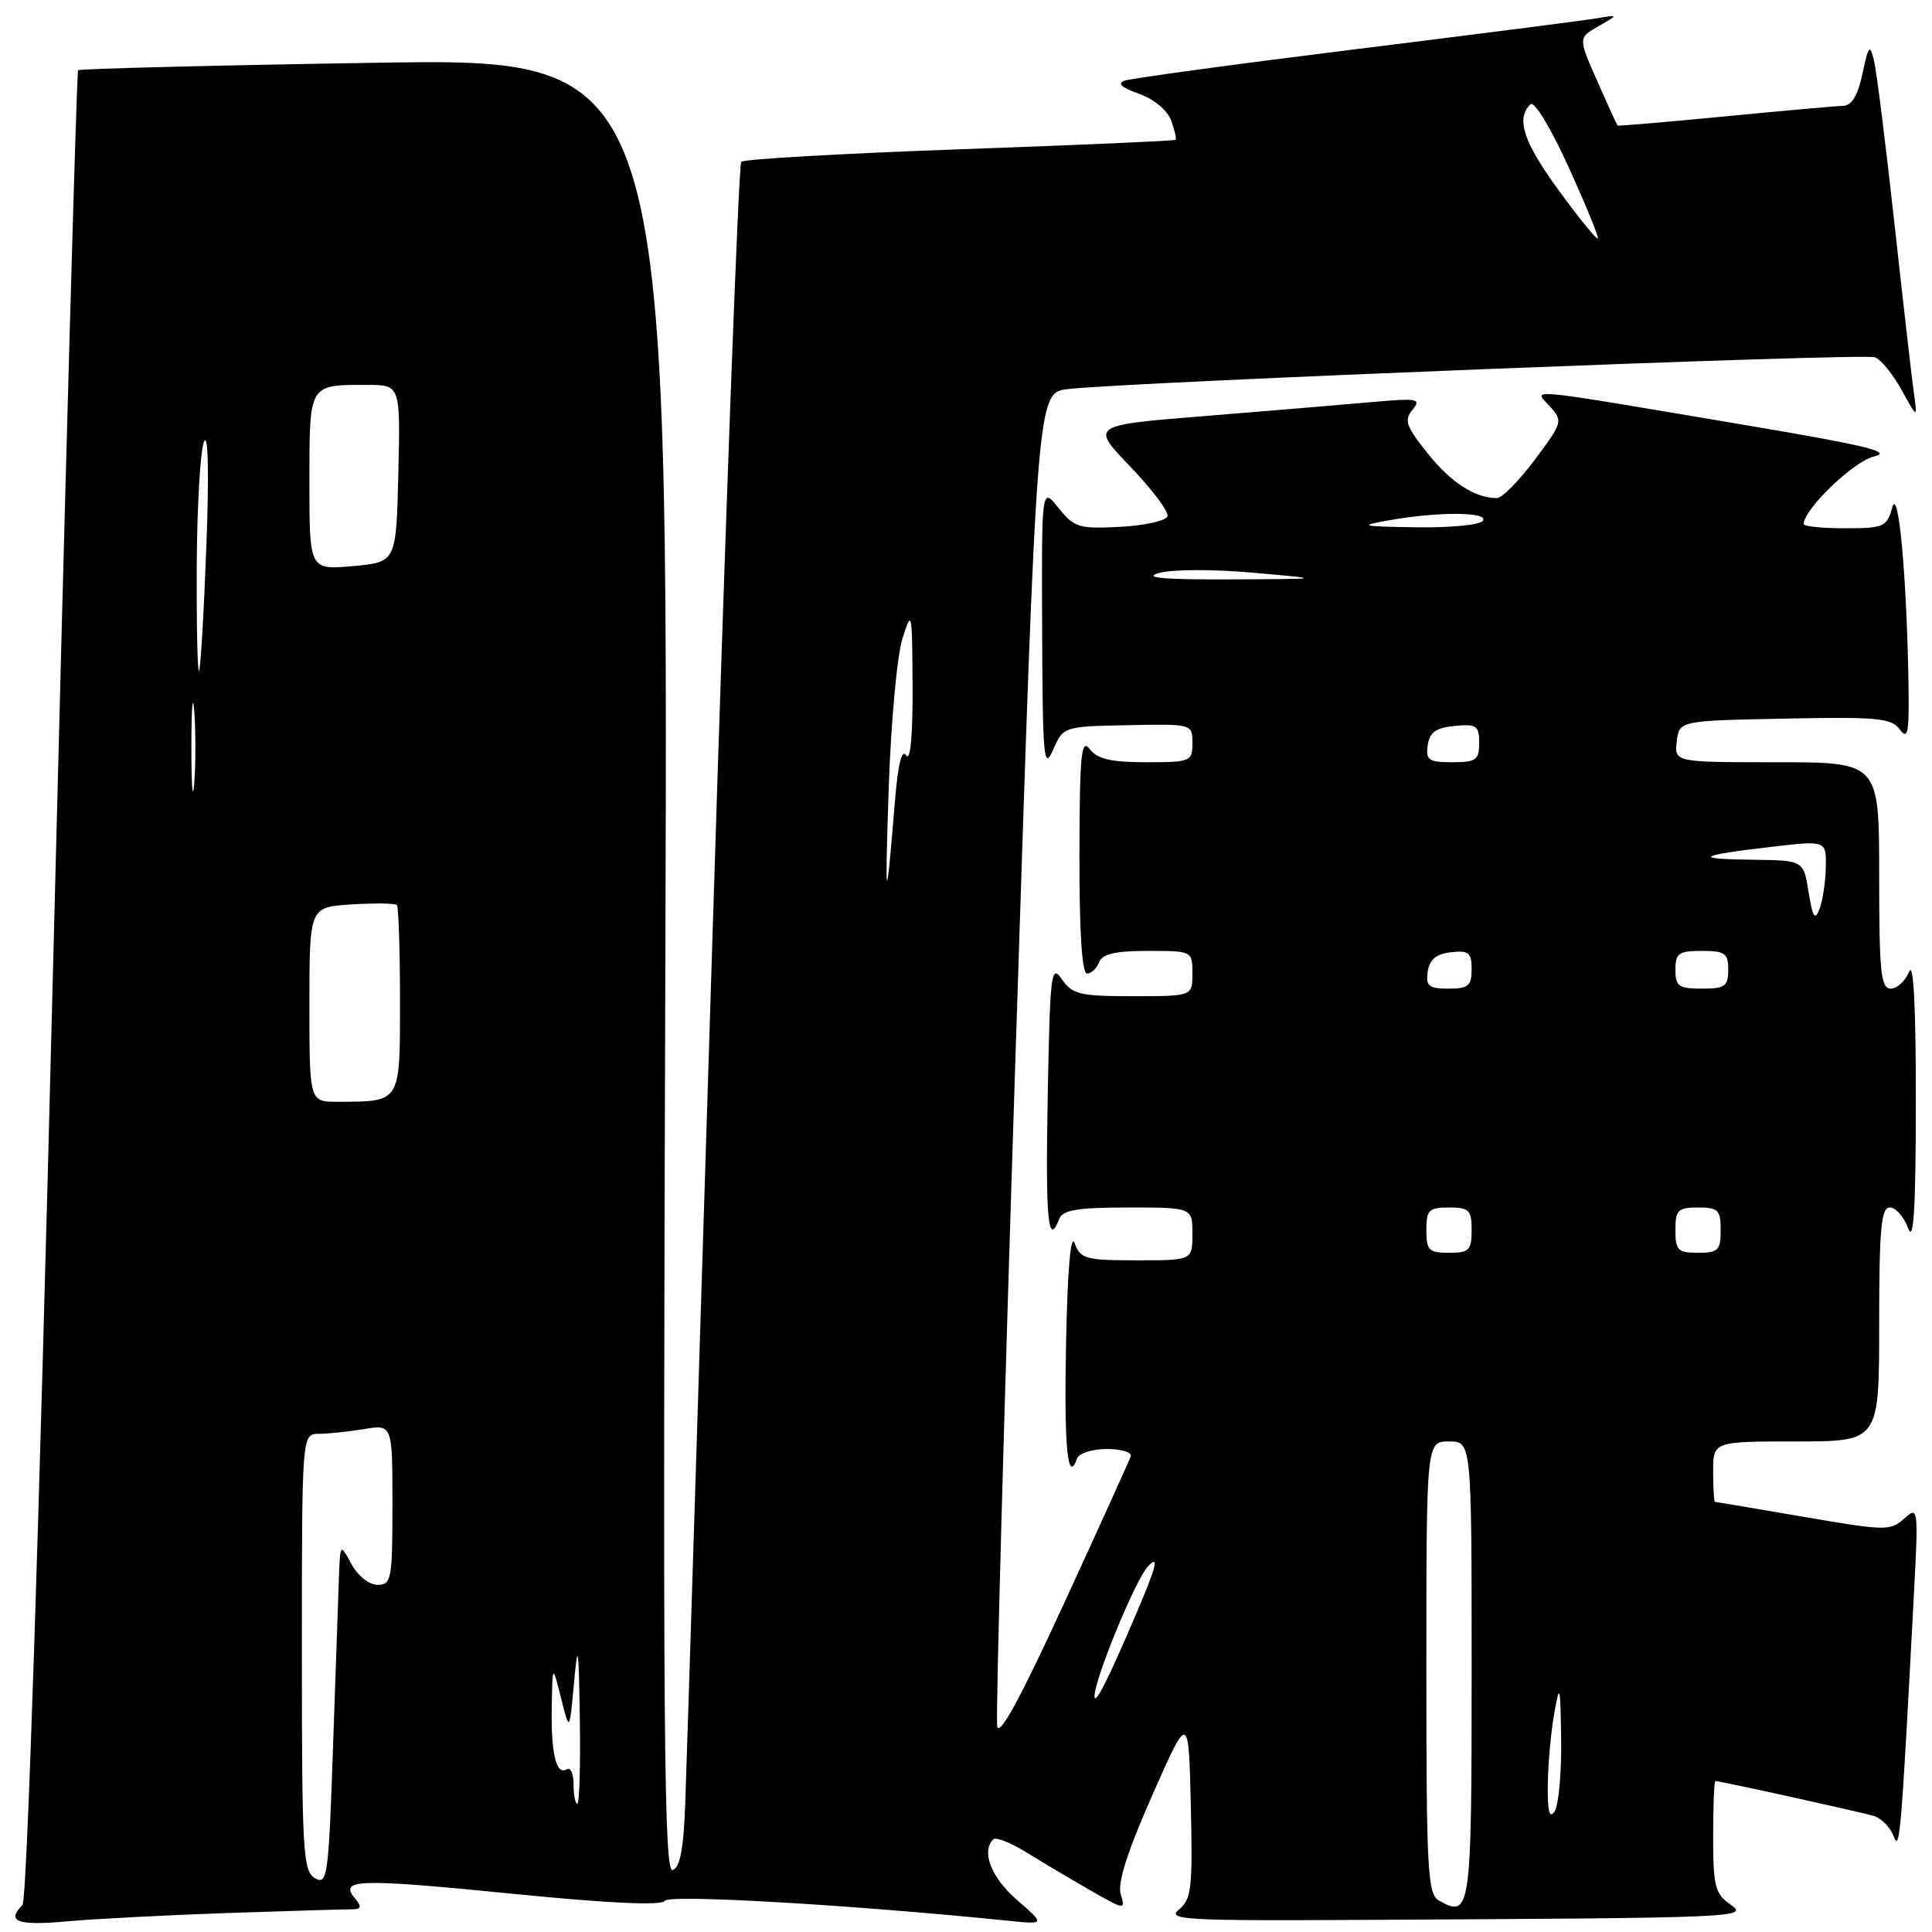 <?xml version="1.0" encoding="UTF-8" standalone="no"?>
<!DOCTYPE svg PUBLIC "-//W3C//DTD SVG 1.1//EN" "http://www.w3.org/Graphics/SVG/1.1/DTD/svg11.dtd" >
<svg xmlns="http://www.w3.org/2000/svg" xmlns:xlink="http://www.w3.org/1999/xlink" version="1.1" viewBox="0 0 256 256">
 <g >
 <path fill="currentColor"
d=" M 29.98 253.49 C 37.95 253.22 45.32 253.00 46.36 253.00 C 47.91 253.00 48.03 252.74 47.01 251.51 C 44.90 248.97 47.48 248.90 67.98 250.94 C 80.76 252.21 87.67 252.53 88.08 251.87 C 88.62 250.99 112.76 252.39 133.50 254.50 C 138.50 255.01 138.50 255.01 134.75 251.75 C 131.35 248.80 129.99 245.34 131.61 243.72 C 131.95 243.39 133.86 244.13 135.86 245.36 C 137.86 246.60 141.68 248.87 144.35 250.41 C 149.00 253.09 149.17 253.11 148.51 251.04 C 148.04 249.55 149.32 245.51 152.66 237.93 C 157.50 226.97 157.50 226.97 157.79 239.23 C 158.04 250.18 157.88 251.66 156.22 253.02 C 154.55 254.38 156.95 254.52 179.93 254.40 C 231.01 254.13 231.79 254.10 229.25 252.33 C 227.26 250.94 227.00 249.90 227.00 243.38 C 227.00 239.32 227.13 236.00 227.30 236.00 C 227.94 236.00 246.61 240.11 248.31 240.63 C 249.31 240.93 250.49 242.15 250.93 243.34 C 251.73 245.47 251.92 243.12 253.59 211.50 C 254.21 199.72 254.19 199.53 252.31 201.23 C 250.49 202.87 249.80 202.85 238.95 200.98 C 232.65 199.90 227.39 199.01 227.25 199.01 C 227.11 199.00 227.00 197.20 227.00 195.00 C 227.00 191.00 227.00 191.00 238.00 191.00 C 249.00 191.00 249.00 191.00 249.00 175.50 C 249.00 162.79 249.26 160.00 250.42 160.00 C 251.20 160.00 252.29 161.24 252.84 162.75 C 253.57 164.76 253.85 160.23 253.86 146.00 C 253.87 133.40 253.55 127.30 252.97 128.75 C 252.47 129.99 251.37 131.00 250.53 131.00 C 249.22 131.00 249.00 128.81 249.00 116.00 C 249.00 101.00 249.00 101.00 235.43 101.00 C 221.87 101.00 221.87 101.00 222.18 98.25 C 222.50 95.50 222.50 95.50 236.49 95.22 C 248.77 94.97 250.64 95.15 251.74 96.66 C 252.79 98.10 252.98 97.15 252.89 90.94 C 252.67 76.53 251.56 64.29 250.73 67.25 C 250.01 69.82 249.61 70.00 244.48 70.00 C 241.47 70.00 239.00 69.75 239.00 69.44 C 239.00 67.48 245.63 61.11 248.33 60.48 C 250.83 59.90 247.35 59.04 232.00 56.45 C 201.14 51.24 203.19 51.44 205.34 53.82 C 207.12 55.79 207.07 55.96 203.37 60.92 C 201.28 63.71 199.02 66.00 198.35 66.00 C 195.45 66.00 192.27 63.95 189.17 60.07 C 186.30 56.49 186.02 55.68 187.17 54.29 C 188.38 52.82 187.87 52.73 181.50 53.30 C 177.65 53.65 167.75 54.47 159.50 55.14 C 144.50 56.35 144.50 56.35 149.78 61.84 C 152.68 64.86 154.90 67.82 154.70 68.41 C 154.50 69.01 151.68 69.64 148.42 69.81 C 142.96 70.09 142.33 69.90 140.26 67.31 C 138.01 64.50 138.01 64.50 138.09 83.50 C 138.15 100.47 138.31 102.17 139.53 99.38 C 140.90 96.26 140.90 96.26 149.45 96.09 C 157.98 95.92 158.00 95.93 158.00 98.46 C 158.00 100.90 157.77 101.00 151.86 101.00 C 147.19 101.00 145.40 100.58 144.39 99.25 C 143.27 97.77 143.06 99.94 143.03 113.25 C 143.01 123.42 143.37 129.00 144.03 129.00 C 144.60 129.00 145.32 128.32 145.64 127.50 C 146.06 126.40 147.79 126.00 152.11 126.00 C 157.99 126.00 158.00 126.01 158.00 129.00 C 158.00 132.00 158.00 132.00 150.12 132.00 C 143.08 132.00 142.08 131.76 140.70 129.75 C 139.28 127.68 139.13 128.90 138.83 145.25 C 138.52 161.66 138.87 165.37 140.36 161.50 C 140.81 160.33 142.81 160.00 149.47 160.00 C 158.00 160.00 158.00 160.00 158.00 163.50 C 158.00 167.00 158.00 167.00 150.62 167.00 C 143.87 167.00 143.16 166.81 142.40 164.75 C 141.88 163.34 141.45 168.22 141.26 177.89 C 140.98 191.75 141.46 196.79 142.72 193.25 C 142.97 192.56 144.74 192.00 146.67 192.00 C 148.59 192.00 150.02 192.44 149.83 192.97 C 149.65 193.51 145.68 202.27 141.00 212.44 C 135.22 225.02 132.38 230.23 132.13 228.72 C 131.93 227.50 133.03 187.25 134.58 139.28 C 137.40 52.06 137.40 52.06 141.45 51.56 C 148.94 50.65 246.97 46.77 248.44 47.34 C 249.24 47.65 250.84 49.61 251.99 51.70 C 254.08 55.50 254.08 55.50 253.59 52.00 C 253.32 50.08 252.16 39.95 251.01 29.50 C 249.86 19.05 248.65 9.38 248.31 8.00 C 247.77 5.79 247.59 5.99 246.79 9.75 C 246.16 12.69 245.36 14.01 244.19 14.03 C 243.26 14.05 236.20 14.68 228.50 15.43 C 220.80 16.17 214.43 16.72 214.34 16.64 C 214.26 16.56 213.04 13.91 211.65 10.75 C 209.11 5.01 209.11 5.01 211.81 3.47 C 214.50 1.93 214.50 1.93 211.50 2.44 C 209.85 2.71 195.45 4.56 179.50 6.54 C 163.55 8.52 149.82 10.39 149.00 10.69 C 148.00 11.05 148.64 11.63 150.91 12.42 C 152.89 13.12 154.67 14.59 155.18 15.95 C 155.65 17.24 155.92 18.40 155.77 18.53 C 155.62 18.66 142.76 19.23 127.19 19.78 C 111.62 20.34 98.58 21.08 98.22 21.44 C 97.86 21.80 96.11 68.99 94.34 126.30 C 92.56 183.61 90.97 234.29 90.80 238.92 C 90.59 244.95 90.11 247.47 89.13 247.79 C 87.98 248.18 87.82 229.45 88.16 127.96 C 88.55 7.68 88.55 7.68 49.63 8.32 C 28.23 8.66 10.55 9.11 10.35 9.31 C 10.15 9.52 8.63 64.08 6.97 130.56 C 5.15 203.65 3.57 251.83 2.98 252.42 C 0.79 254.61 2.30 255.18 8.75 254.60 C 12.46 254.26 22.02 253.77 29.98 253.49 Z  M 190.69 251.85 C 189.16 250.99 189.00 248.03 189.00 220.95 C 189.00 191.00 189.00 191.00 192.00 191.00 C 195.00 191.00 195.00 191.00 195.00 221.39 C 195.00 253.26 194.87 254.19 190.69 251.85 Z  M 41.75 248.88 C 40.15 247.98 40.00 245.48 40.00 218.95 C 40.00 190.00 40.00 190.00 42.25 189.99 C 43.49 189.98 46.19 189.70 48.25 189.36 C 52.00 188.74 52.00 188.74 52.00 199.37 C 52.00 209.28 51.87 210.00 50.03 210.00 C 48.91 210.00 47.42 208.81 46.57 207.25 C 45.08 204.50 45.08 204.50 44.91 209.00 C 44.82 211.47 44.46 221.68 44.12 231.68 C 43.54 248.61 43.38 249.80 41.75 248.88 Z  M 205.09 236.50 C 205.12 233.75 205.51 229.47 205.95 227.00 C 206.68 222.92 206.76 223.24 206.86 230.50 C 206.92 234.90 206.53 239.18 206.00 240.00 C 205.31 241.07 205.05 240.08 205.09 236.50 Z  M 76.00 236.44 C 76.00 235.03 75.60 234.13 75.10 234.44 C 73.70 235.30 72.99 232.34 73.11 226.17 C 73.21 220.50 73.21 220.50 74.34 225.00 C 75.46 229.50 75.46 229.50 76.06 223.00 C 76.57 217.38 76.68 218.02 76.83 227.75 C 76.92 233.94 76.78 239.00 76.50 239.00 C 76.22 239.00 76.00 237.85 76.00 236.44 Z  M 145.03 224.81 C 144.94 222.70 150.49 209.20 152.15 207.50 C 153.64 205.98 153.25 207.51 150.55 213.84 C 146.90 222.41 145.08 226.02 145.03 224.81 Z  M 189.00 163.00 C 189.00 160.33 189.33 160.00 192.00 160.00 C 194.67 160.00 195.00 160.33 195.00 163.00 C 195.00 165.67 194.67 166.00 192.00 166.00 C 189.33 166.00 189.00 165.67 189.00 163.00 Z  M 222.00 163.00 C 222.00 160.33 222.33 160.00 225.00 160.00 C 227.67 160.00 228.00 160.33 228.00 163.00 C 228.00 165.67 227.67 166.00 225.00 166.00 C 222.33 166.00 222.00 165.67 222.00 163.00 Z  M 41.00 133.09 C 41.00 120.19 41.00 120.19 46.59 119.84 C 49.66 119.65 52.36 119.69 52.59 119.92 C 52.81 120.15 53.00 125.83 53.00 132.55 C 53.00 146.25 53.18 145.96 44.75 145.99 C 41.00 146.00 41.00 146.00 41.00 133.09 Z  M 189.18 128.75 C 189.41 127.14 190.28 126.41 192.25 126.18 C 194.62 125.91 195.00 126.22 195.00 128.43 C 195.00 130.63 194.56 131.00 191.93 131.00 C 189.32 131.00 188.91 130.66 189.18 128.75 Z  M 222.00 128.50 C 222.00 126.31 222.43 126.00 225.50 126.00 C 228.57 126.00 229.00 126.31 229.00 128.50 C 229.00 130.69 228.57 131.00 225.50 131.00 C 222.43 131.00 222.00 130.69 222.00 128.50 Z  M 239.65 118.21 C 238.98 114.00 238.98 114.00 232.24 113.92 C 224.22 113.83 224.92 113.35 234.75 112.21 C 242.00 111.36 242.00 111.36 241.93 114.93 C 241.89 116.89 241.51 119.38 241.09 120.46 C 240.48 122.02 240.18 121.56 239.65 118.21 Z  M 117.75 104.64 C 118.04 95.91 118.86 86.91 119.57 84.64 C 120.82 80.66 120.87 80.91 120.92 91.00 C 120.95 97.46 120.63 100.96 120.08 100.10 C 119.50 99.18 118.99 101.23 118.59 106.10 C 117.41 120.60 117.23 120.29 117.75 104.64 Z  M 25.36 99.00 C 25.36 93.78 25.53 91.64 25.74 94.25 C 25.94 96.86 25.94 101.14 25.74 103.75 C 25.53 106.36 25.36 104.22 25.36 99.00 Z  M 189.18 98.75 C 189.43 97.03 190.26 96.43 192.75 96.19 C 195.65 95.91 196.00 96.15 196.00 98.44 C 196.00 100.71 195.59 101.00 192.43 101.00 C 189.30 101.00 188.90 100.72 189.18 98.75 Z  M 26.07 74.92 C 26.11 66.99 26.55 59.60 27.04 58.50 C 27.59 57.28 27.71 62.73 27.34 72.50 C 27.01 81.30 26.57 88.69 26.37 88.92 C 26.17 89.15 26.03 82.85 26.07 74.92 Z  M 153.55 75.93 C 155.28 75.43 160.68 75.41 166.05 75.89 C 175.50 76.72 175.50 76.72 163.00 76.77 C 154.18 76.81 151.40 76.56 153.55 75.93 Z  M 41.00 63.87 C 41.00 50.79 40.88 51.00 48.61 51.00 C 53.06 51.00 53.06 51.00 52.78 62.75 C 52.50 74.50 52.50 74.50 46.75 75.01 C 41.00 75.52 41.00 75.52 41.00 63.87 Z  M 184.00 68.95 C 190.55 67.78 197.24 67.81 196.50 69.00 C 196.16 69.55 192.22 69.94 187.69 69.87 C 180.31 69.76 179.94 69.67 184.00 68.95 Z  M 206.53 25.21 C 201.86 18.80 200.85 15.75 202.78 13.82 C 203.29 13.31 205.43 16.84 207.84 22.13 C 210.14 27.18 211.89 31.45 211.72 31.61 C 211.55 31.78 209.22 28.90 206.53 25.21 Z "/>
</g>
</svg>